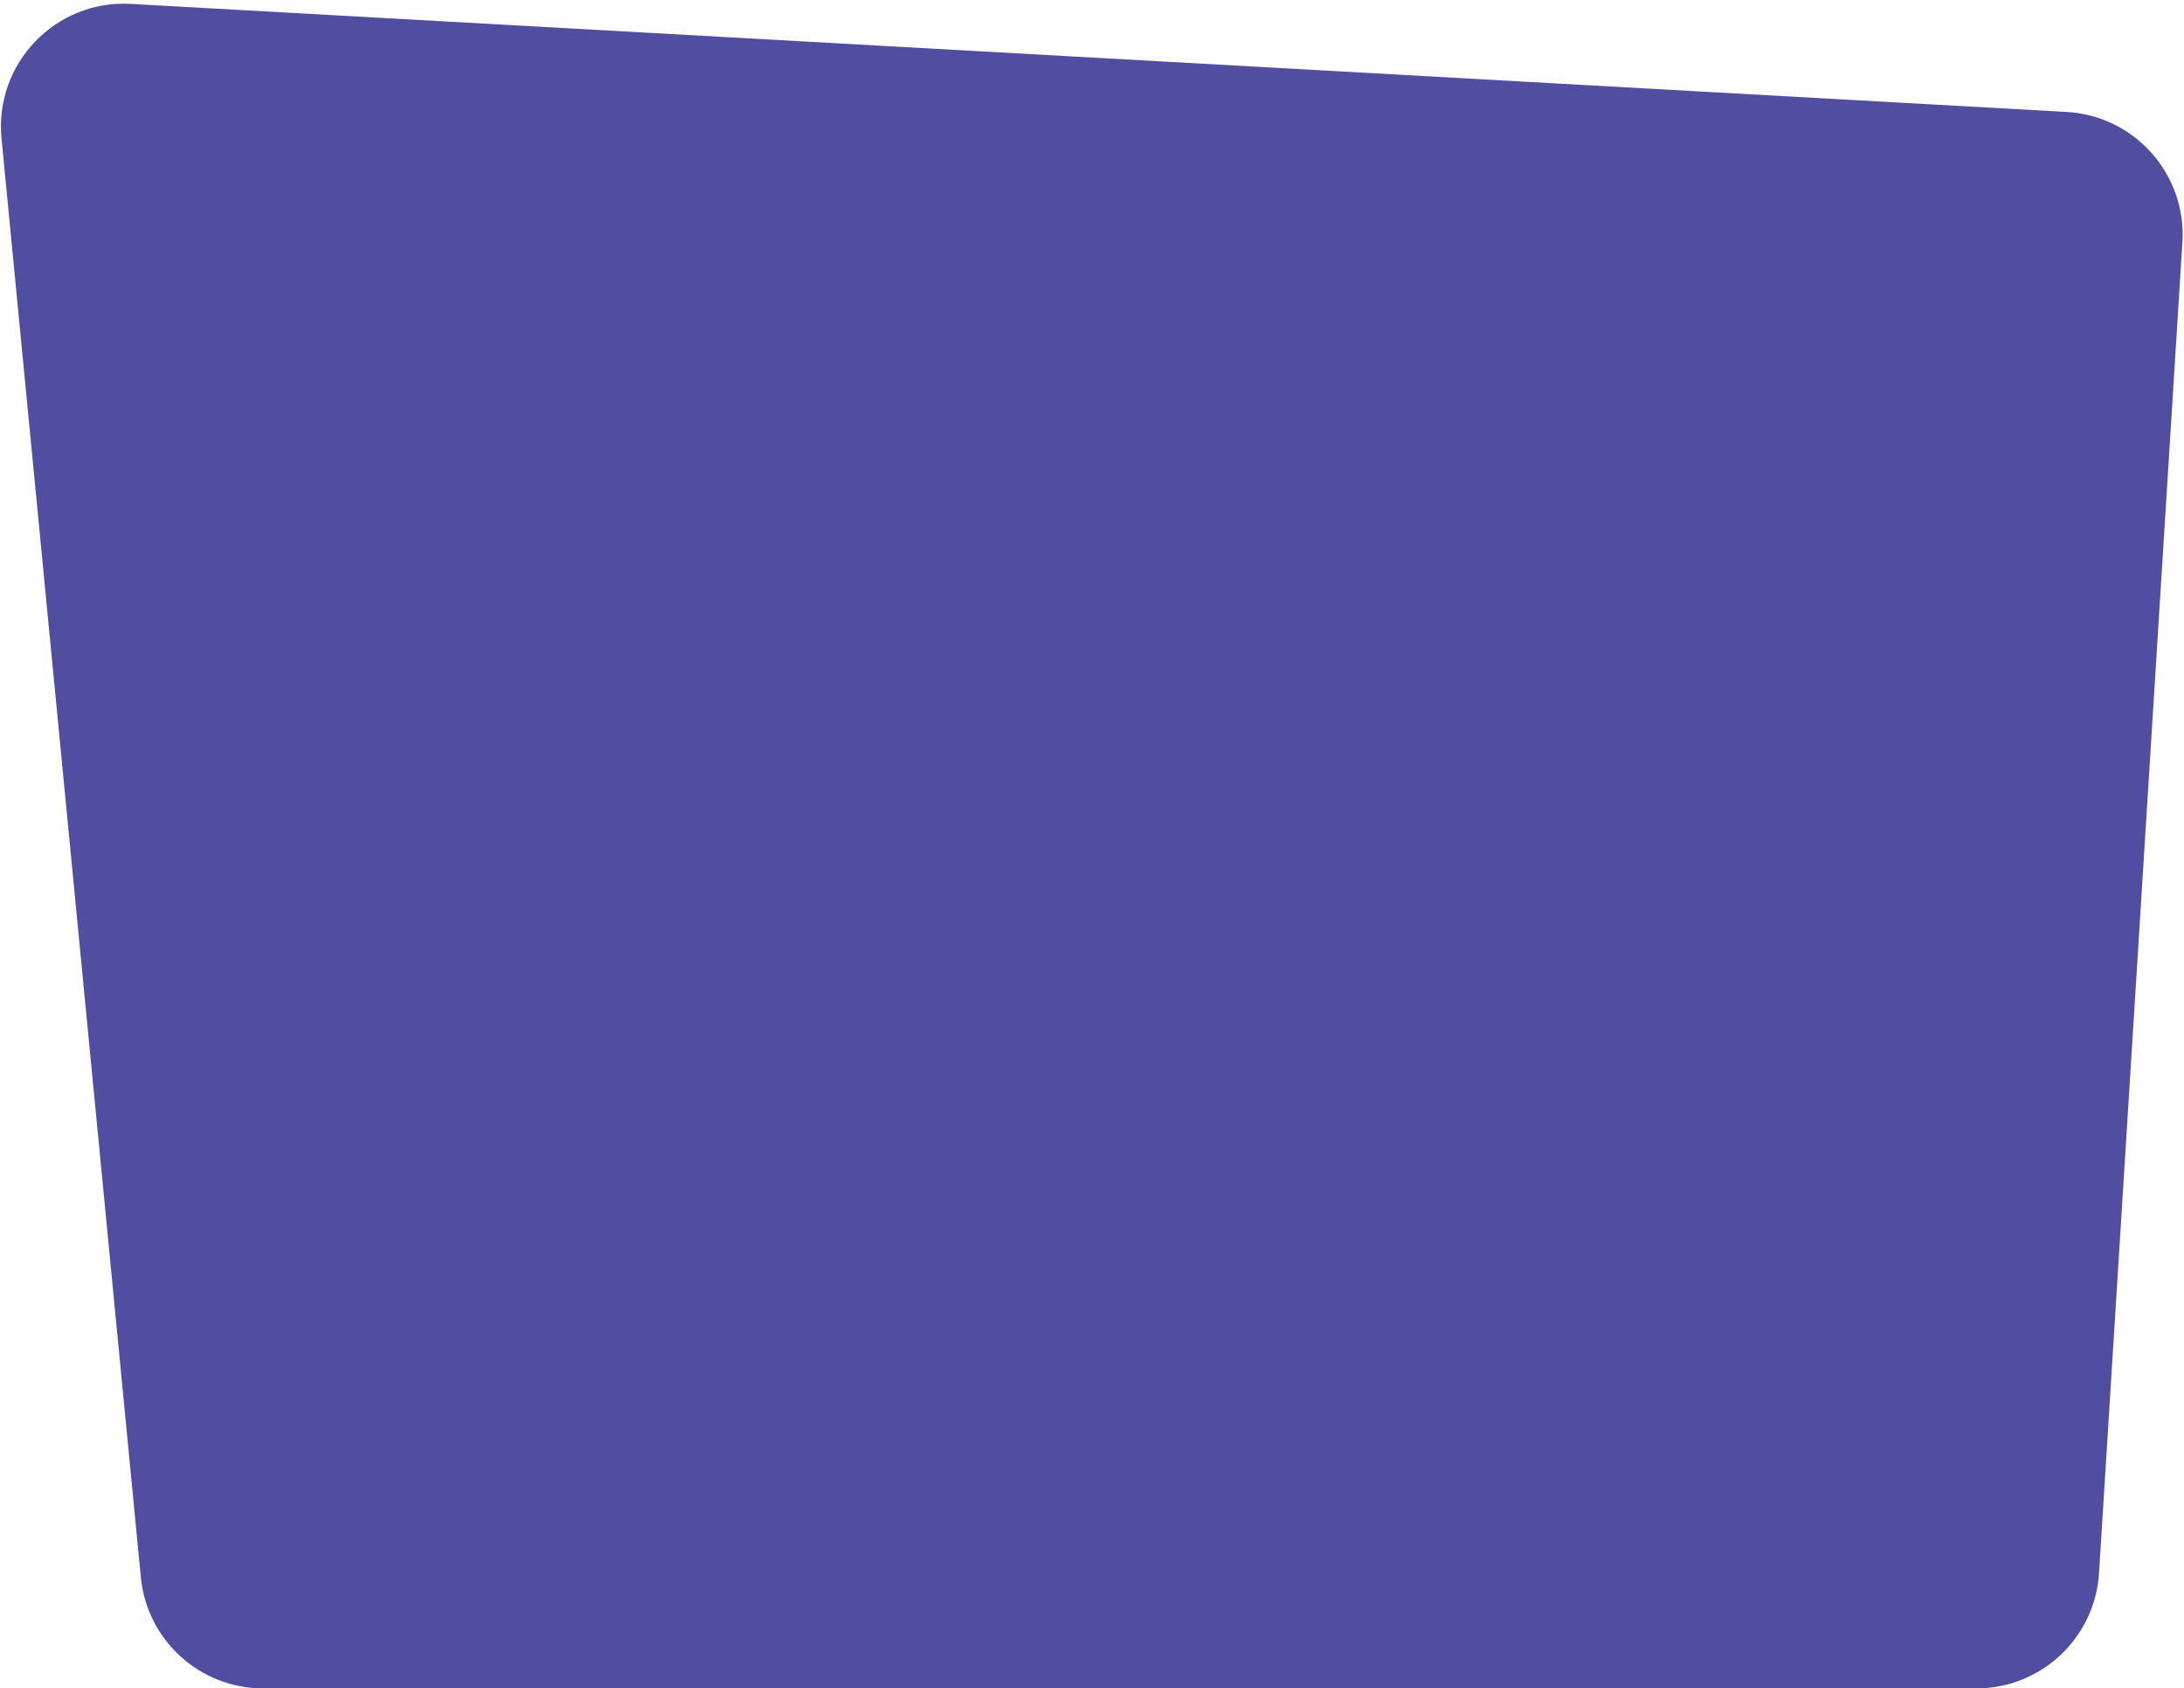 <svg width="533" height="412" viewBox="0 0 533 412" fill="none" xmlns="http://www.w3.org/2000/svg">
<path d="M0.37 33.793C-1.402 15.497 13.548 -0.076 31.902 0.948L504.341 27.317C520.964 28.244 533.652 42.53 532.611 59.146L512.262 383.876C511.272 399.685 498.161 412 482.321 412H64.235C48.786 412 35.864 400.268 34.374 384.892L0.37 33.793Z" fill="#514EA1"/>
</svg>
